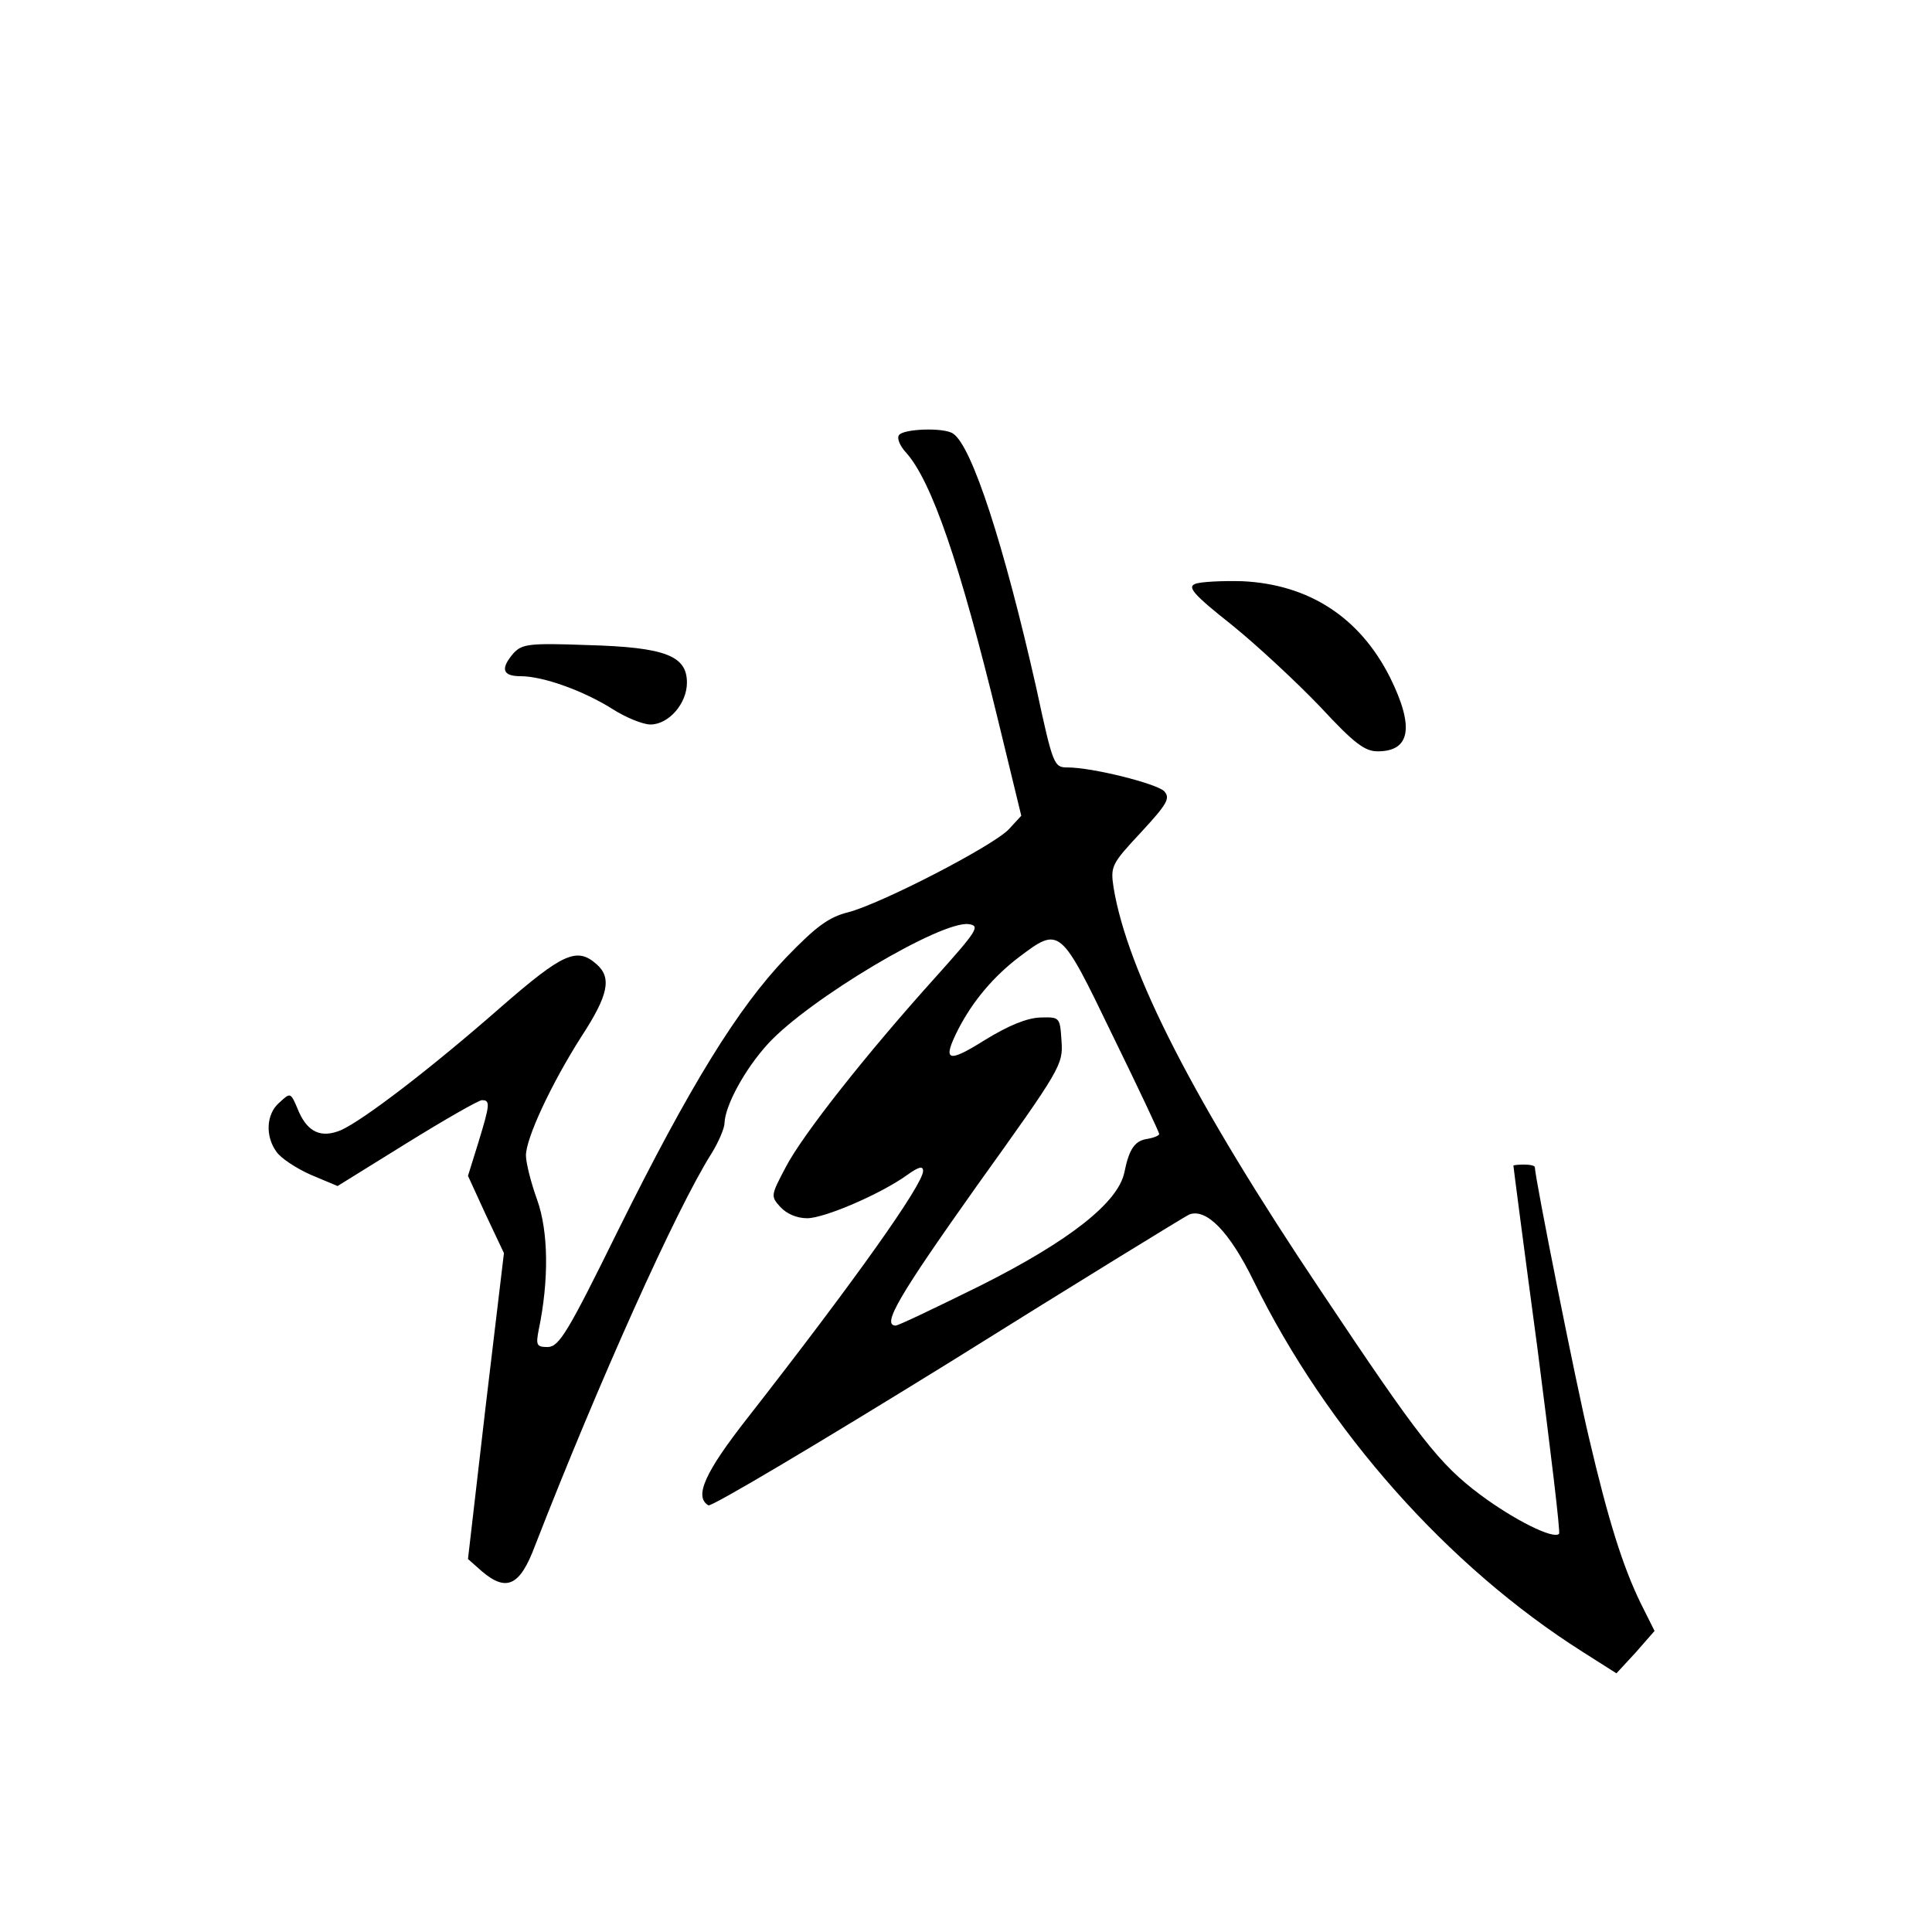 <?xml version="1.0" standalone="no"?>
<!DOCTYPE svg PUBLIC "-//W3C//DTD SVG 20010904//EN"
 "http://www.w3.org/TR/2001/REC-SVG-20010904/DTD/svg10.dtd">
<svg version="1.0" xmlns="http://www.w3.org/2000/svg"
 width="360pt" height="360pt" viewBox="0 0 360 360"
 preserveAspectRatio="xMidYMid meet">
<g transform="translate(0,360) scale(0.1,-0.1)"
fill="#000000" stroke="none">
<path d="M1675 2789 c-4 -6 2 -20 13 -32 48 -53 101 -208 172 -500 l43 -177
-23 -25 c-29 -31 -238 -139 -300 -155 -36 -9 -60 -27 -115 -84 -90 -94 -179
-238 -313 -508 -94 -191 -110 -217 -131 -218 -21 0 -23 3 -17 33 19 92 18 182
-3 241 -12 33 -21 70 -21 83 0 32 47 133 103 221 51 78 57 110 29 135 -37 33
-63 21 -178 -79 -131 -115 -258 -212 -299 -230 -36 -15 -61 -4 -78 34 -16 38
-15 37 -37 17 -24 -21 -26 -62 -5 -91 8 -12 37 -31 64 -43 l50 -21 129 80 c71
44 134 80 140 80 16 0 15 -8 -7 -80 l-19 -61 33 -72 34 -72 -34 -285 -33 -285
26 -23 c46 -39 71 -27 99 48 118 303 263 627 329 731 13 21 24 47 24 56 1 33
38 101 81 148 76 83 323 230 374 223 22 -3 16 -12 -61 -98 -129 -143 -249
-295 -280 -355 -28 -53 -28 -54 -10 -74 12 -13 31 -21 50 -21 32 0 137 45 187
81 21 15 29 17 29 7 0 -25 -127 -204 -327 -460 -80 -102 -100 -147 -73 -163 6
-3 206 116 447 265 240 150 442 274 449 277 32 12 75 -32 120 -124 137 -279
362 -532 613 -691 l63 -40 36 39 35 40 -26 52 c-33 68 -60 153 -96 307 -24
100 -101 486 -101 505 0 3 -9 5 -20 5 -11 0 -20 -1 -20 -2 0 -2 20 -156 45
-342 24 -187 43 -342 40 -344 -10 -11 -84 26 -147 73 -76 57 -113 104 -297
380 -236 352 -360 594 -386 751 -6 40 -4 44 51 103 50 54 55 64 43 77 -15 14
-133 44 -180 44 -25 0 -27 4 -58 148 -60 266 -120 451 -155 474 -17 12 -94 9
-101 -3z m398 -1118 c48 -98 87 -181 87 -184 0 -3 -10 -7 -21 -9 -24 -3 -35
-18 -44 -63 -12 -56 -102 -127 -267 -210 -83 -41 -154 -75 -159 -75 -27 0 7
57 151 260 157 219 161 226 158 270 -3 45 -3 45 -40 44 -25 -1 -59 -15 -103
-42 -70 -44 -80 -40 -49 21 27 52 65 97 112 133 77 58 77 58 175 -145z"/>
<path d="M2227 2512 c-15 -6 -3 -20 69 -77 48 -39 121 -107 164 -152 63 -68
83 -83 107 -83 61 0 69 45 23 138 -56 111 -150 173 -275 179 -38 1 -78 -1 -88
-5z"/>
<path d="M957 2383 c-25 -29 -21 -43 13 -43 42 0 117 -27 171 -61 25 -16 57
-29 71 -29 34 0 68 39 68 78 0 50 -40 66 -185 70 -109 4 -122 2 -138 -15z"/>
</g>
</svg>
